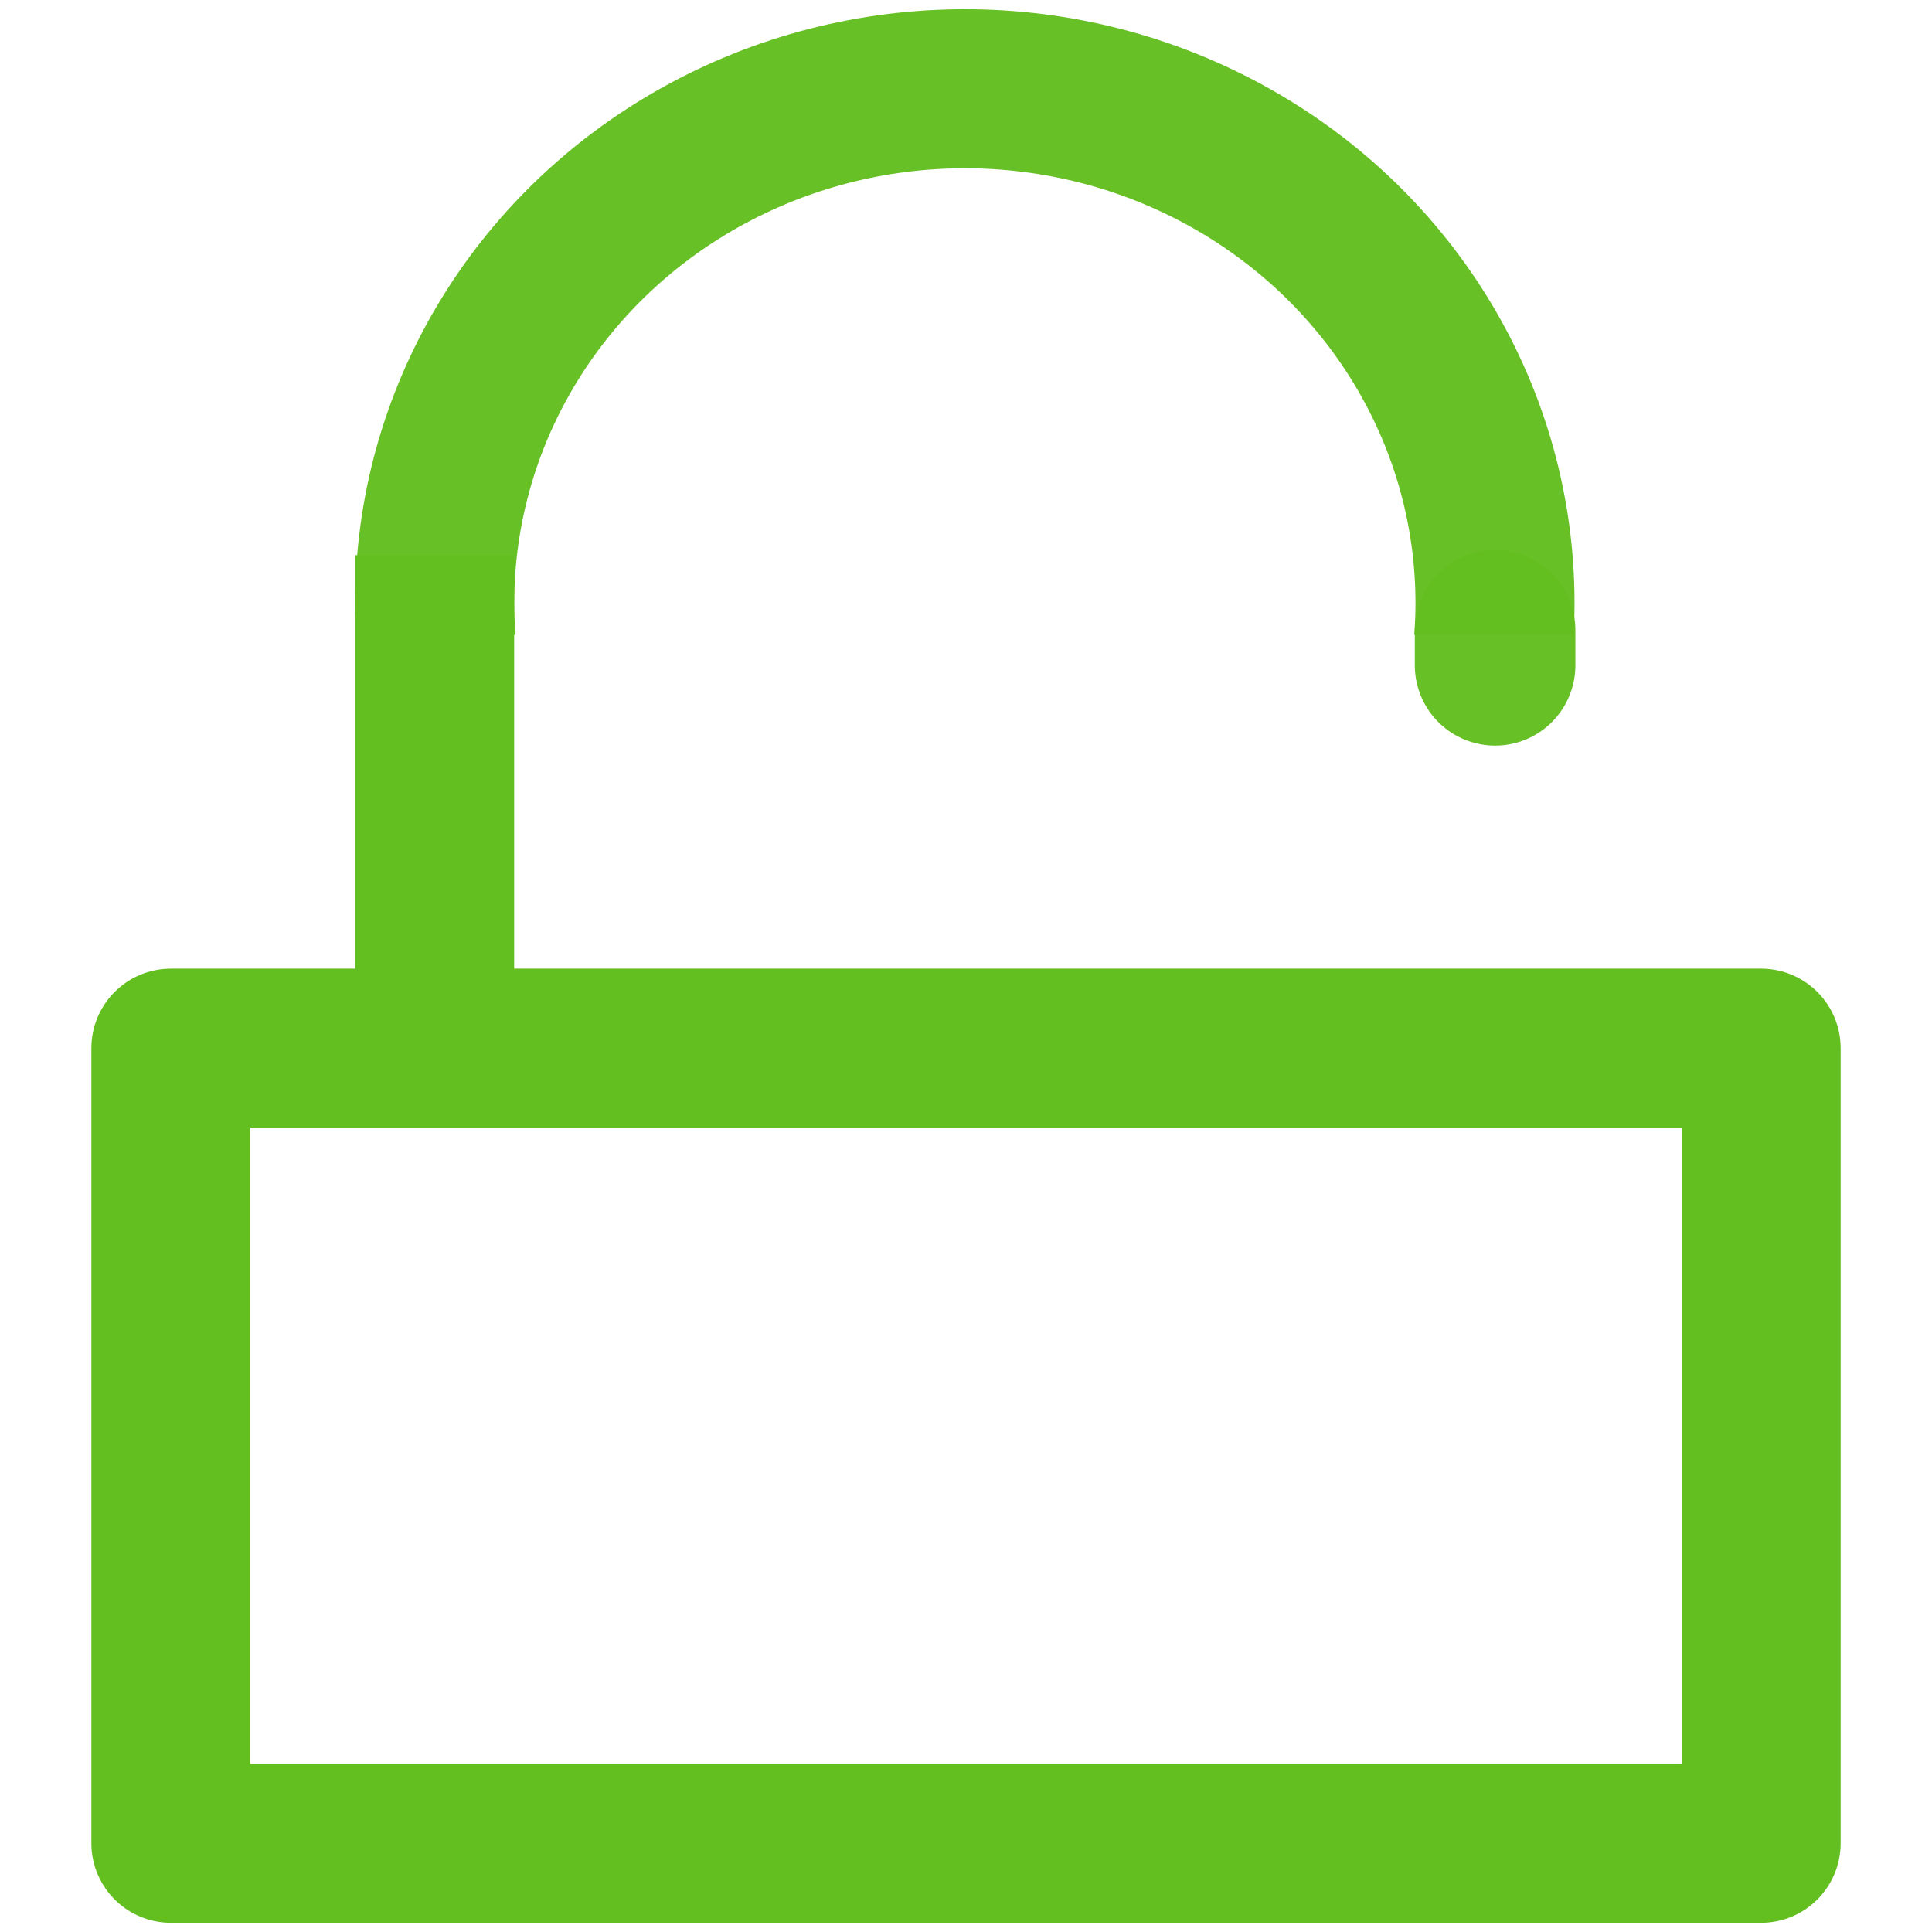 <?xml version="1.0" encoding="UTF-8" standalone="no"?>
<svg
   xmlns:bx="https://boxy-svg.com"
   xmlns:dc="http://purl.org/dc/elements/1.1/"
   xmlns:cc="http://creativecommons.org/ns#"
   xmlns:rdf="http://www.w3.org/1999/02/22-rdf-syntax-ns#"
   xmlns:svg="http://www.w3.org/2000/svg"
   xmlns="http://www.w3.org/2000/svg"
   xmlns:sodipodi="http://sodipodi.sourceforge.net/DTD/sodipodi-0.dtd"
   xmlns:inkscape="http://www.inkscape.org/namespaces/inkscape"
   viewBox="0 0 500 500"
   version="1.1"
   id="svg14"
   sodipodi:docname="unlocked.svg"
   inkscape:version="0.92.5 (2060ec1f9f, 2020-04-08)">
  <defs
     id="defs18">
    <pattern
       patternUnits="userSpaceOnUse"
       width="49.74"
       height="49.081"
       patternTransform="translate(478.516,222.74)"
       id="pattern4542">
      <rect
         clip-path="none"
         id="rect10"
         bx:origin="0.523281 0.4764"
         style="fill:#ffffff;stroke:#ffffff"
         height="48.081"
         width="48.74"
         y="0.5"
         x="0.5" />
    </pattern>
    <clipPath
       clipPathUnits="userSpaceOnUse"
       id="clipPath4651">
      <rect
         style="opacity:1;fill:none;fill-opacity:1;stroke:#63bf1f;stroke-width:0.971;stroke-linecap:round;stroke-linejoin:round;stroke-miterlimit:4;stroke-dasharray:none;stroke-opacity:1;paint-order:normal"
         id="rect4653"
         width="305.029"
         height="130.029"
         x="81.985"
         y="13.985" />
    </clipPath>
  </defs>
  <sodipodi:namedview
     pagecolor="#ffffff"
     bordercolor="#666666"
     borderopacity="1"
     objecttolerance="10"
     gridtolerance="10"
     guidetolerance="10"
     inkscape:pageopacity="0"
     inkscape:pageshadow="2"
     inkscape:window-width="1366"
     inkscape:window-height="704"
     id="namedview16"
     showgrid="false"
     inkscape:zoom="1.4142136"
     inkscape:cx="216.36854"
     inkscape:cy="340.06549"
     inkscape:window-x="1366"
     inkscape:window-y="27"
     inkscape:window-maximized="1"
     inkscape:current-layer="svg14" />
  <path
     style="fill:none;stroke:#63bf1f;stroke-width:41.155;stroke-linecap:butt;stroke-linejoin:round;stroke-miterlimit:4;stroke-dasharray:none;stroke-opacity:1"
     d="M 44.224,271.263 V 477.039 H 455.776 V 271.263 Z"
     id="path939"
     inkscape:connector-curvature="0"
     sodipodi:nodetypes="ccccc" />
  <ellipse
     style="opacity:0.97;fill:none;fill-opacity:1;stroke:#63bf1f;stroke-width:30;stroke-linecap:round;stroke-linejoin:round;stroke-miterlimit:4;stroke-dasharray:none;stroke-opacity:1;paint-order:normal"
     id="path4647"
     cx="237"
     cy="138"
     rx="100"
     ry="97"
     clip-path="url(#clipPath4651)"
     transform="matrix(1.372,0,0,1.372,-75.457,-33.284)" />
  <path
     style="fill:none;stroke:#63bf1f;stroke-width:41.155;stroke-linecap:butt;stroke-linejoin:miter;stroke-miterlimit:4;stroke-dasharray:none;stroke-opacity:1"
     d="m 112.484,143.683 c 0,123.465 0,123.465 0,123.465"
     id="path4655"
     inkscape:connector-curvature="0" />
  <path
     style="fill:none;stroke:#63bf1f;stroke-width:41.555;stroke-linecap:round;stroke-linejoin:miter;stroke-miterlimit:4;stroke-dasharray:none;stroke-opacity:1;opacity:0.97"
     d="m 386.931,163.13 c 0,9.05 0,9.05 0,9.05"
     id="path4662"
     inkscape:connector-curvature="0" />
</svg>
